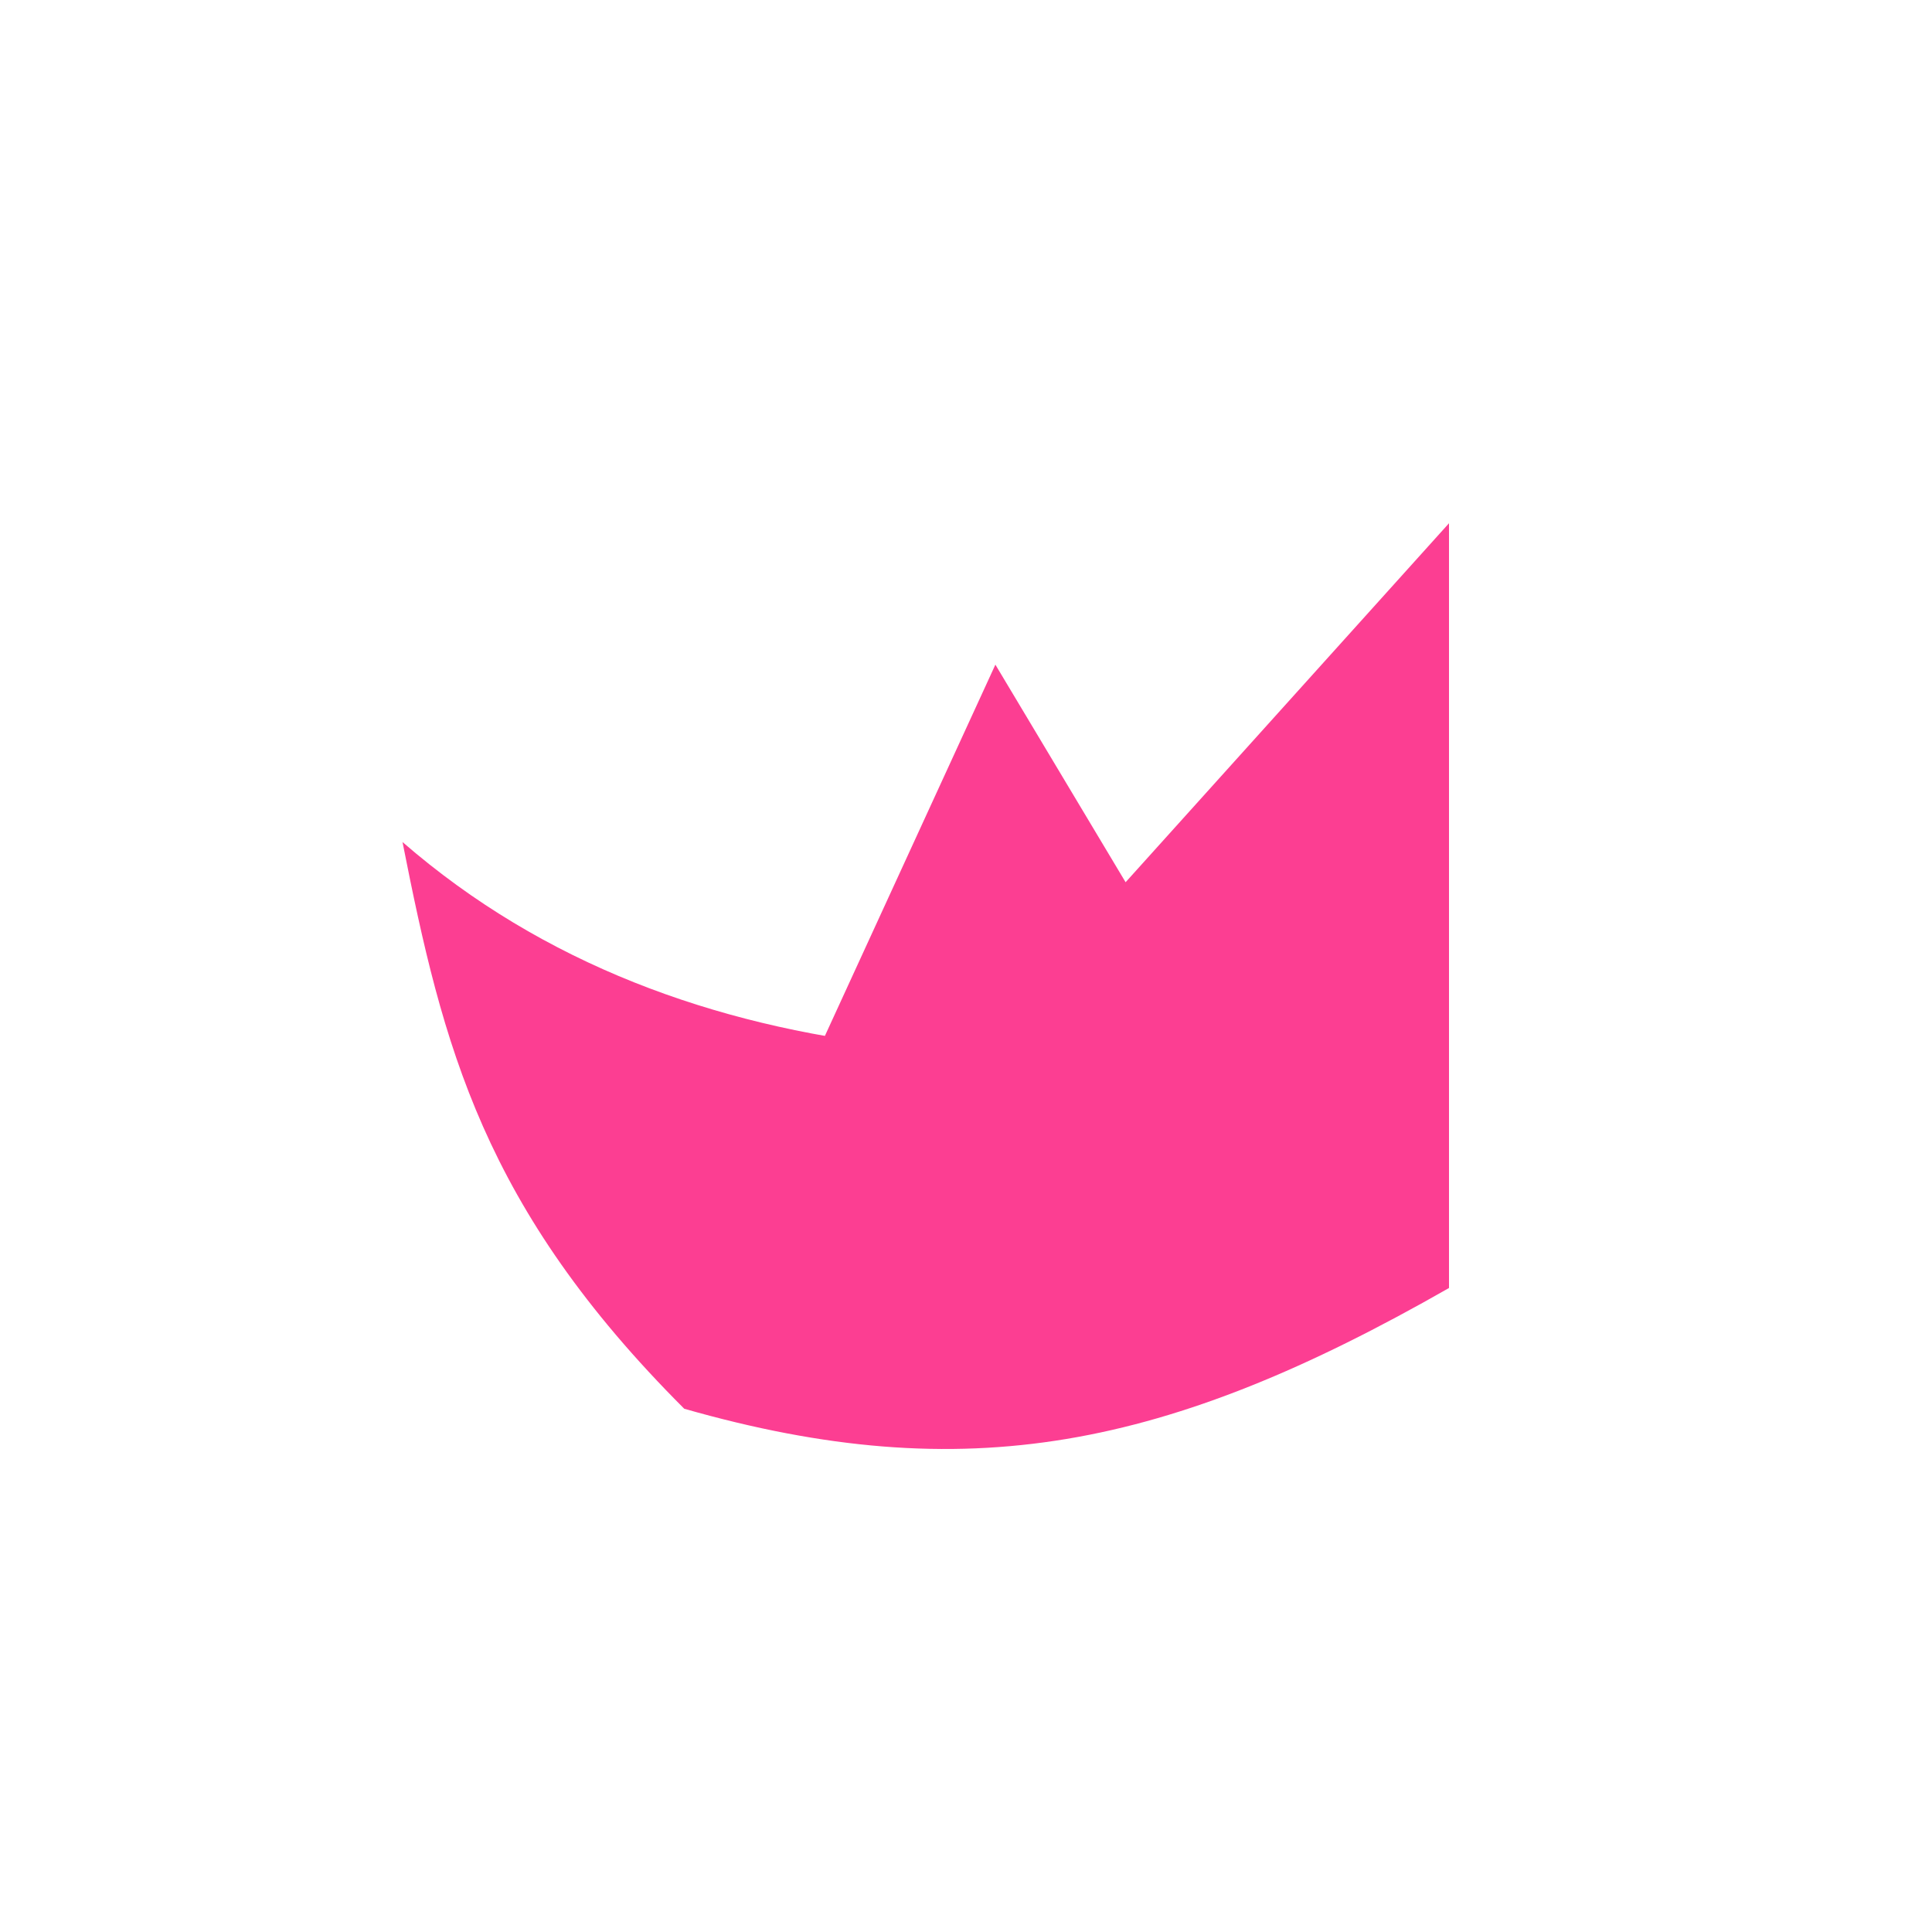 <!-- color: #5c86b6 --><svg xmlns="http://www.w3.org/2000/svg" viewBox="0 0 48 48"><g><path d="m 36 13 l 0 19 c -7 4 -12 5 -19 3 c -5 -5 -5.996 -9 -7 -14.08 c 7 6.082 17 6.082 26 4.07 l -17 4 l 5.73 -12.477 l 6.27 10.477 l -4 -4 m 9 -10" fill="#fc3e92" stroke="none" fill-rule="nonzero" fill-opacity="1"/></g></svg>